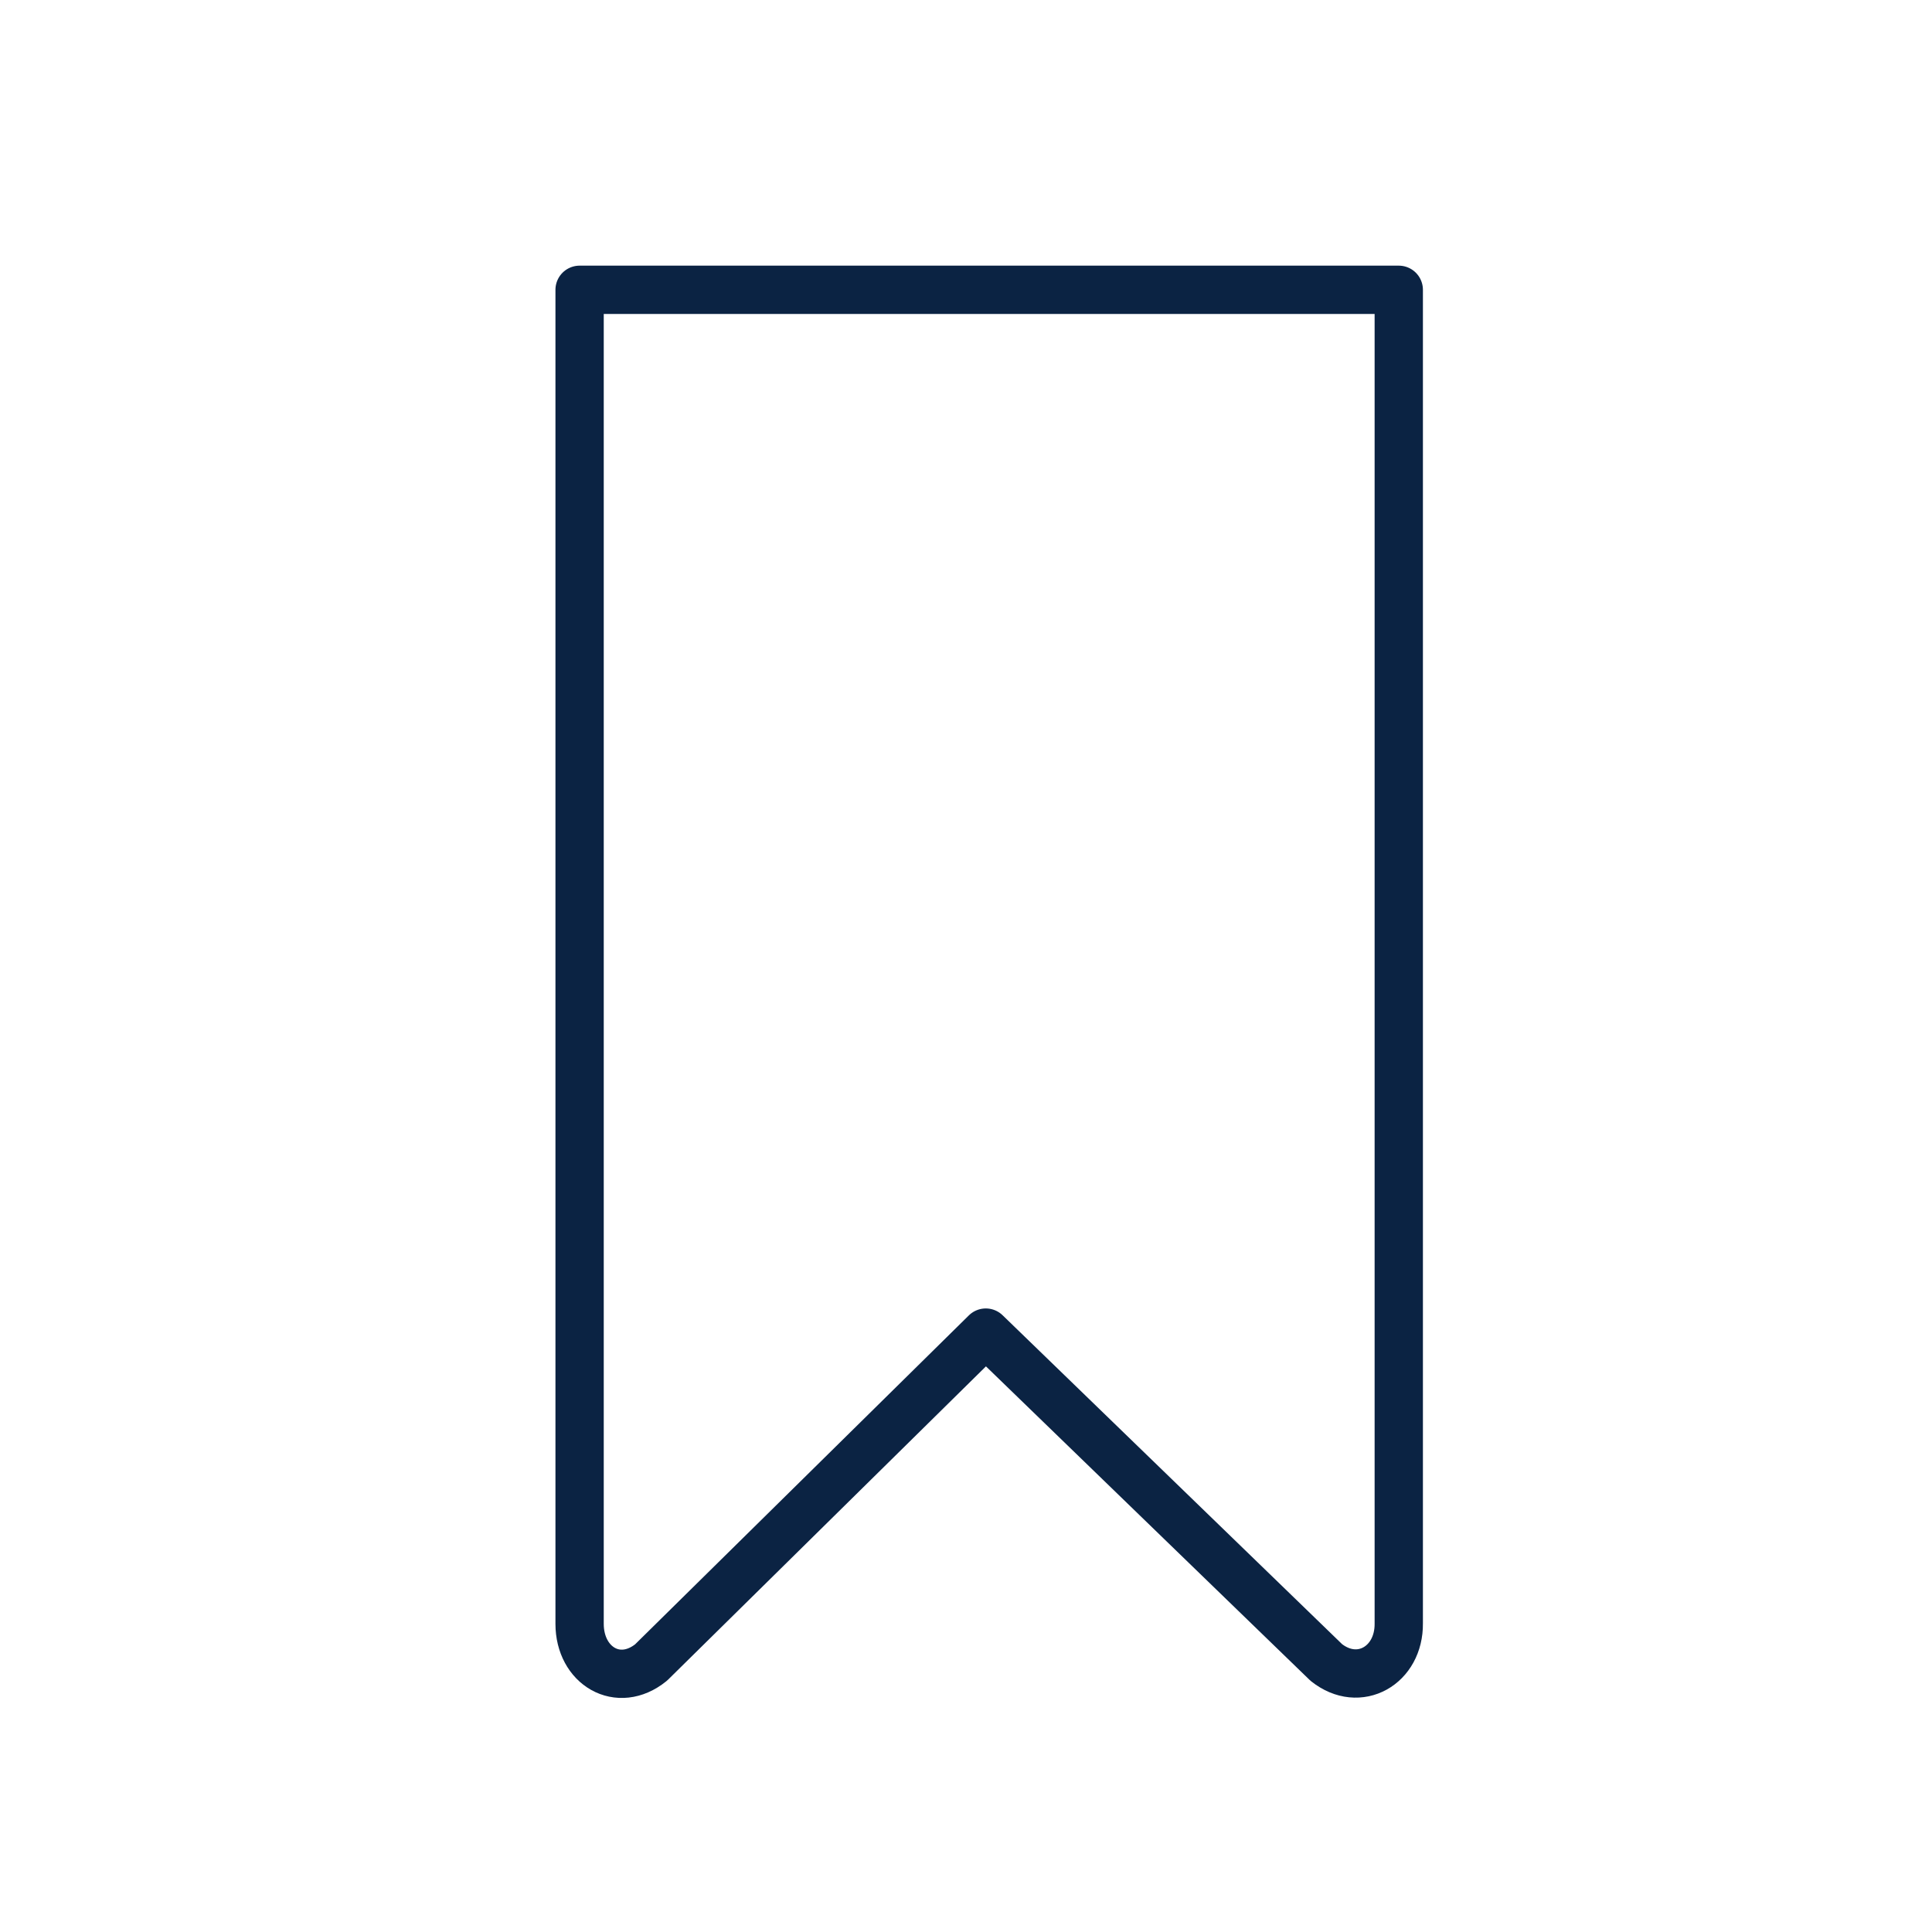 <svg width="40" height="40" viewBox="0 0 40 40" fill="none" xmlns="http://www.w3.org/2000/svg">
<path d="M27.46 34.42L20.41 27.59L13.48 34.42C12.8 34.97 12 34.49 12 33.62V6H28.96V33.61C28.97 34.48 28.14 34.96 27.46 34.42Z" stroke="#0B2343" stroke-miterlimit="10" stroke-linecap="round" stroke-linejoin="round"/>
</svg>
